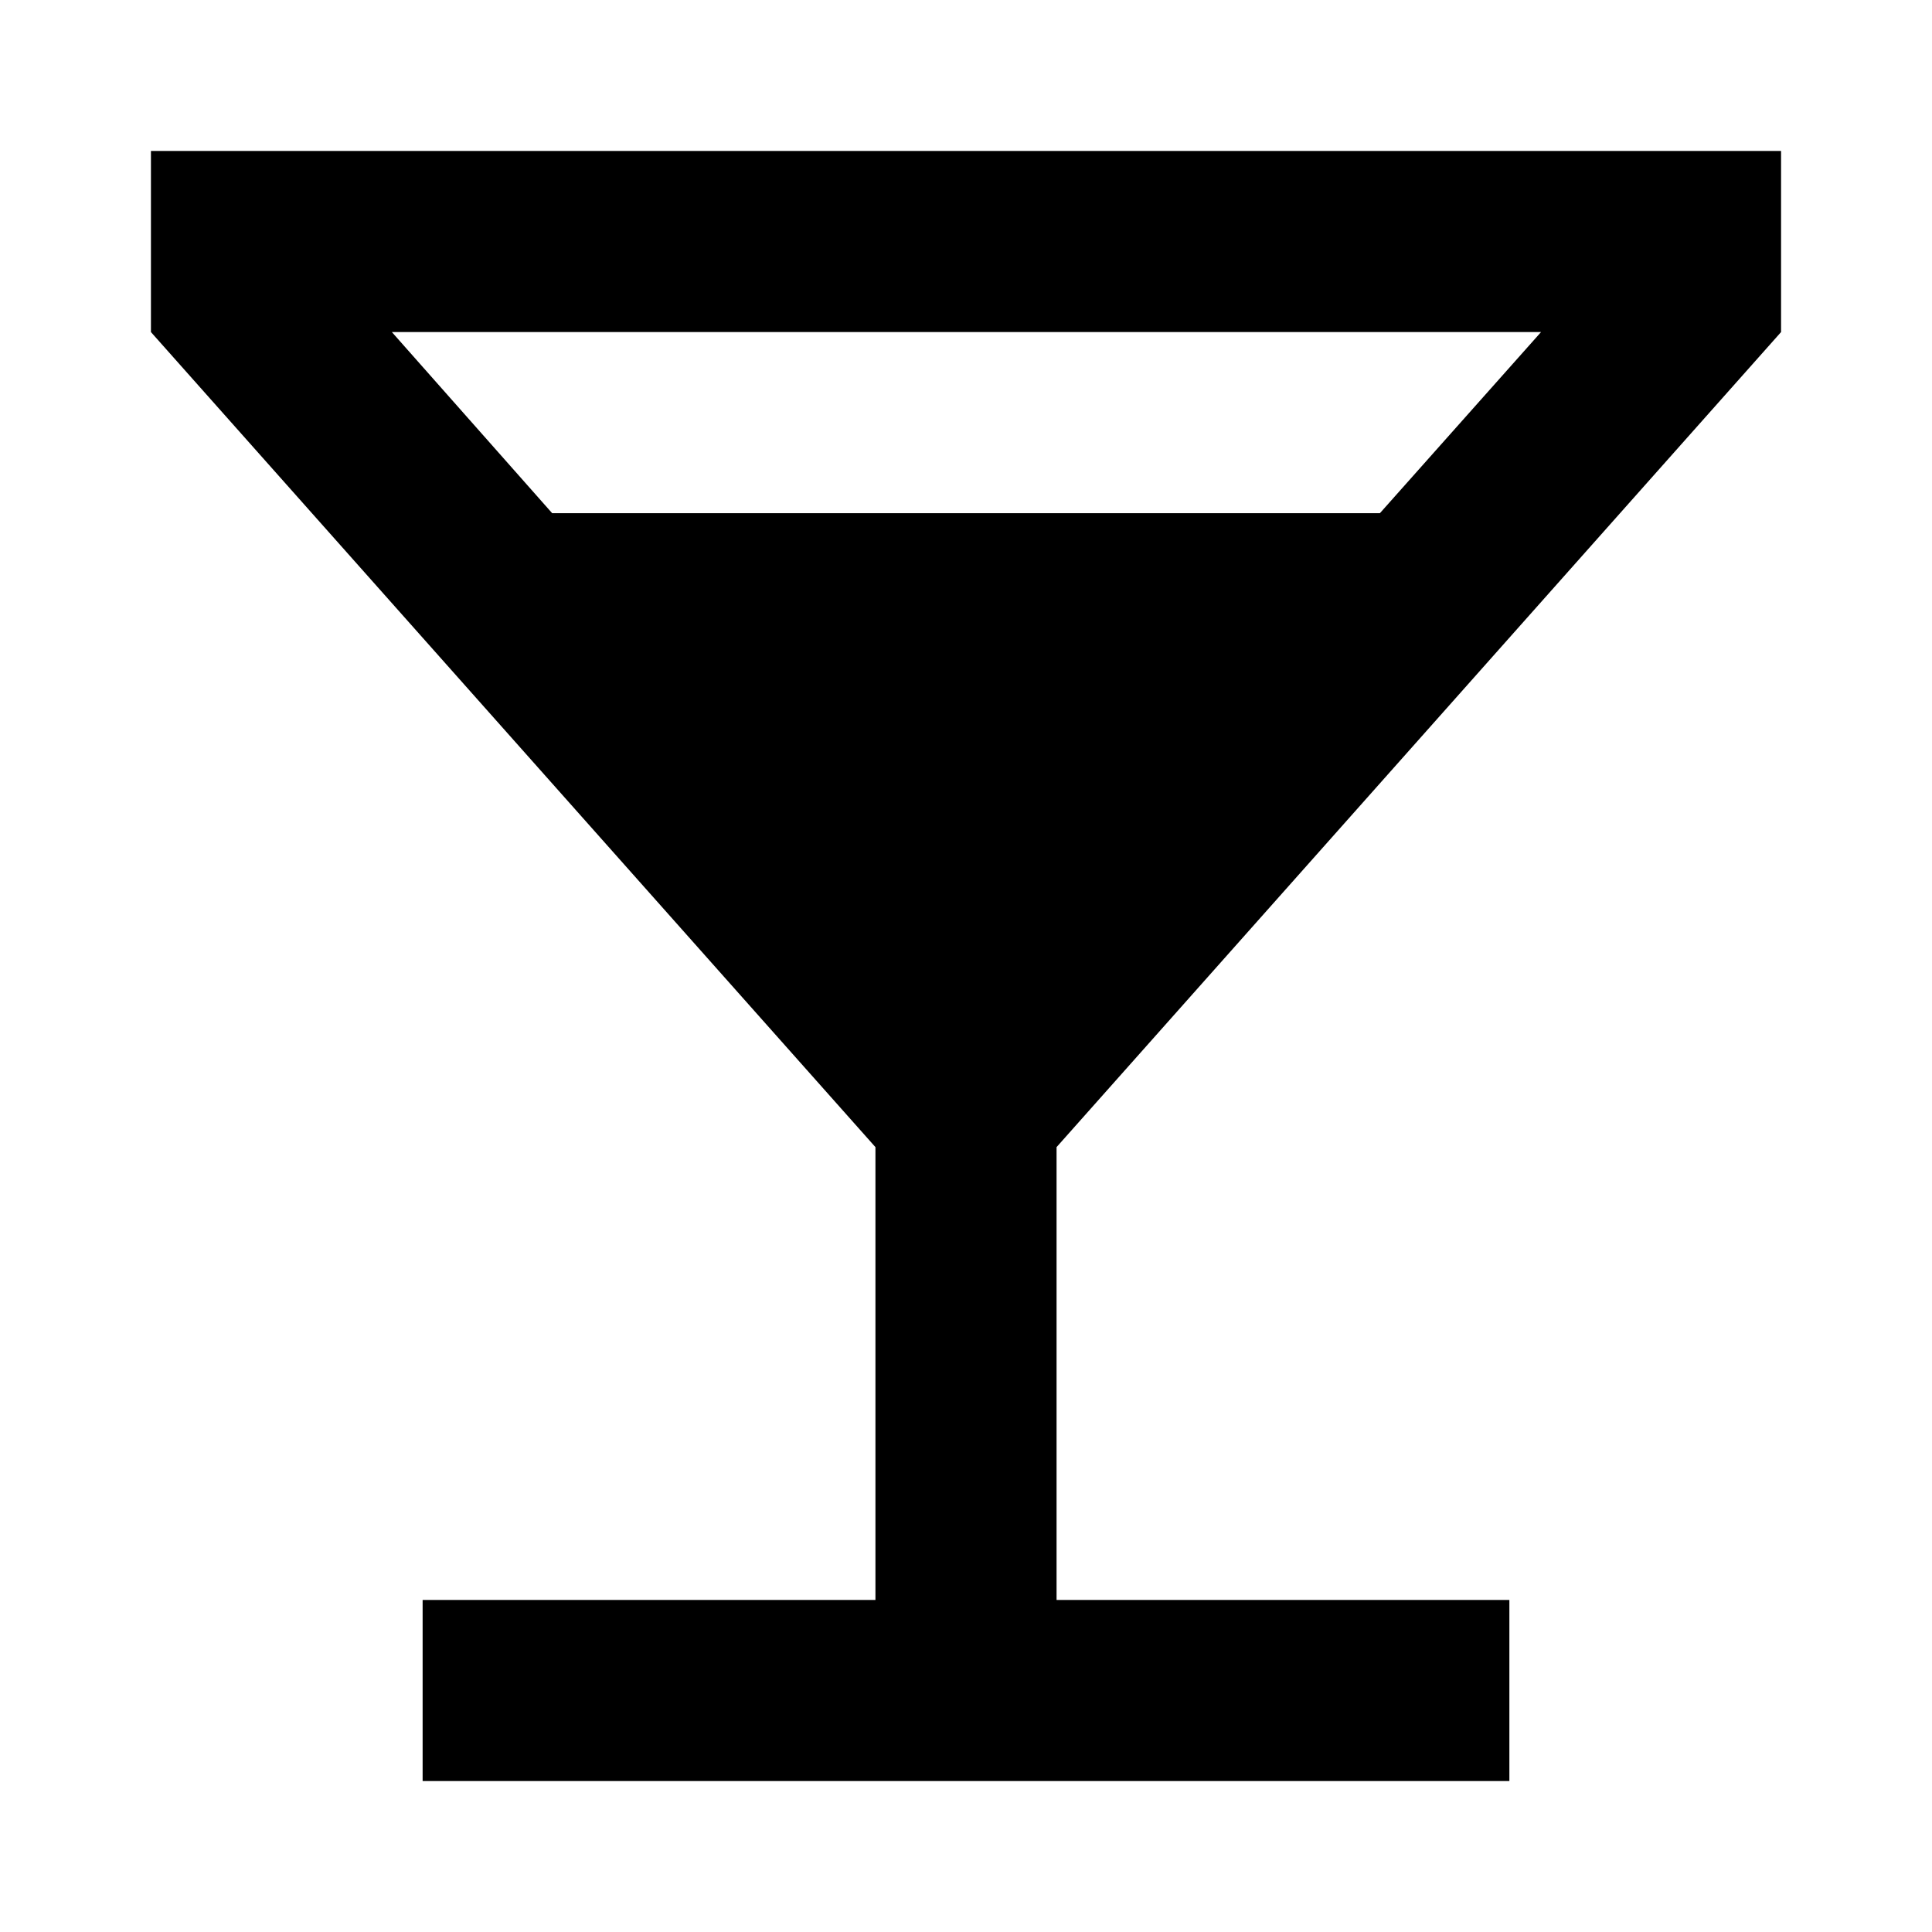 <?xml version="1.0" encoding="utf-8"?>
<!DOCTYPE svg PUBLIC "-//W3C//DTD SVG 1.1//EN" "http://www.w3.org/Graphics/SVG/1.1/DTD/svg11.dtd">
<svg xmlns="http://www.w3.org/2000/svg" xmlns:xlink="http://www.w3.org/1999/xlink" version="1.1" baseProfile="full" width="64" height="64" viewBox="0 0 64.00 64.00" enable-background="new 0 0 64.00 64.00" xml:space="preserve">
	<path fill="currentColor" d="M 59,11L 59,5L 5,5L 5,11L 29,38L 29,53L 14,53L 14,59L 50,59L 50,53L 35,53L 35,38L 59,11 Z M 18.291,17L 12.981,11L 51.049,11L 45.711,17L 18.291,17 Z "/>
</svg>
